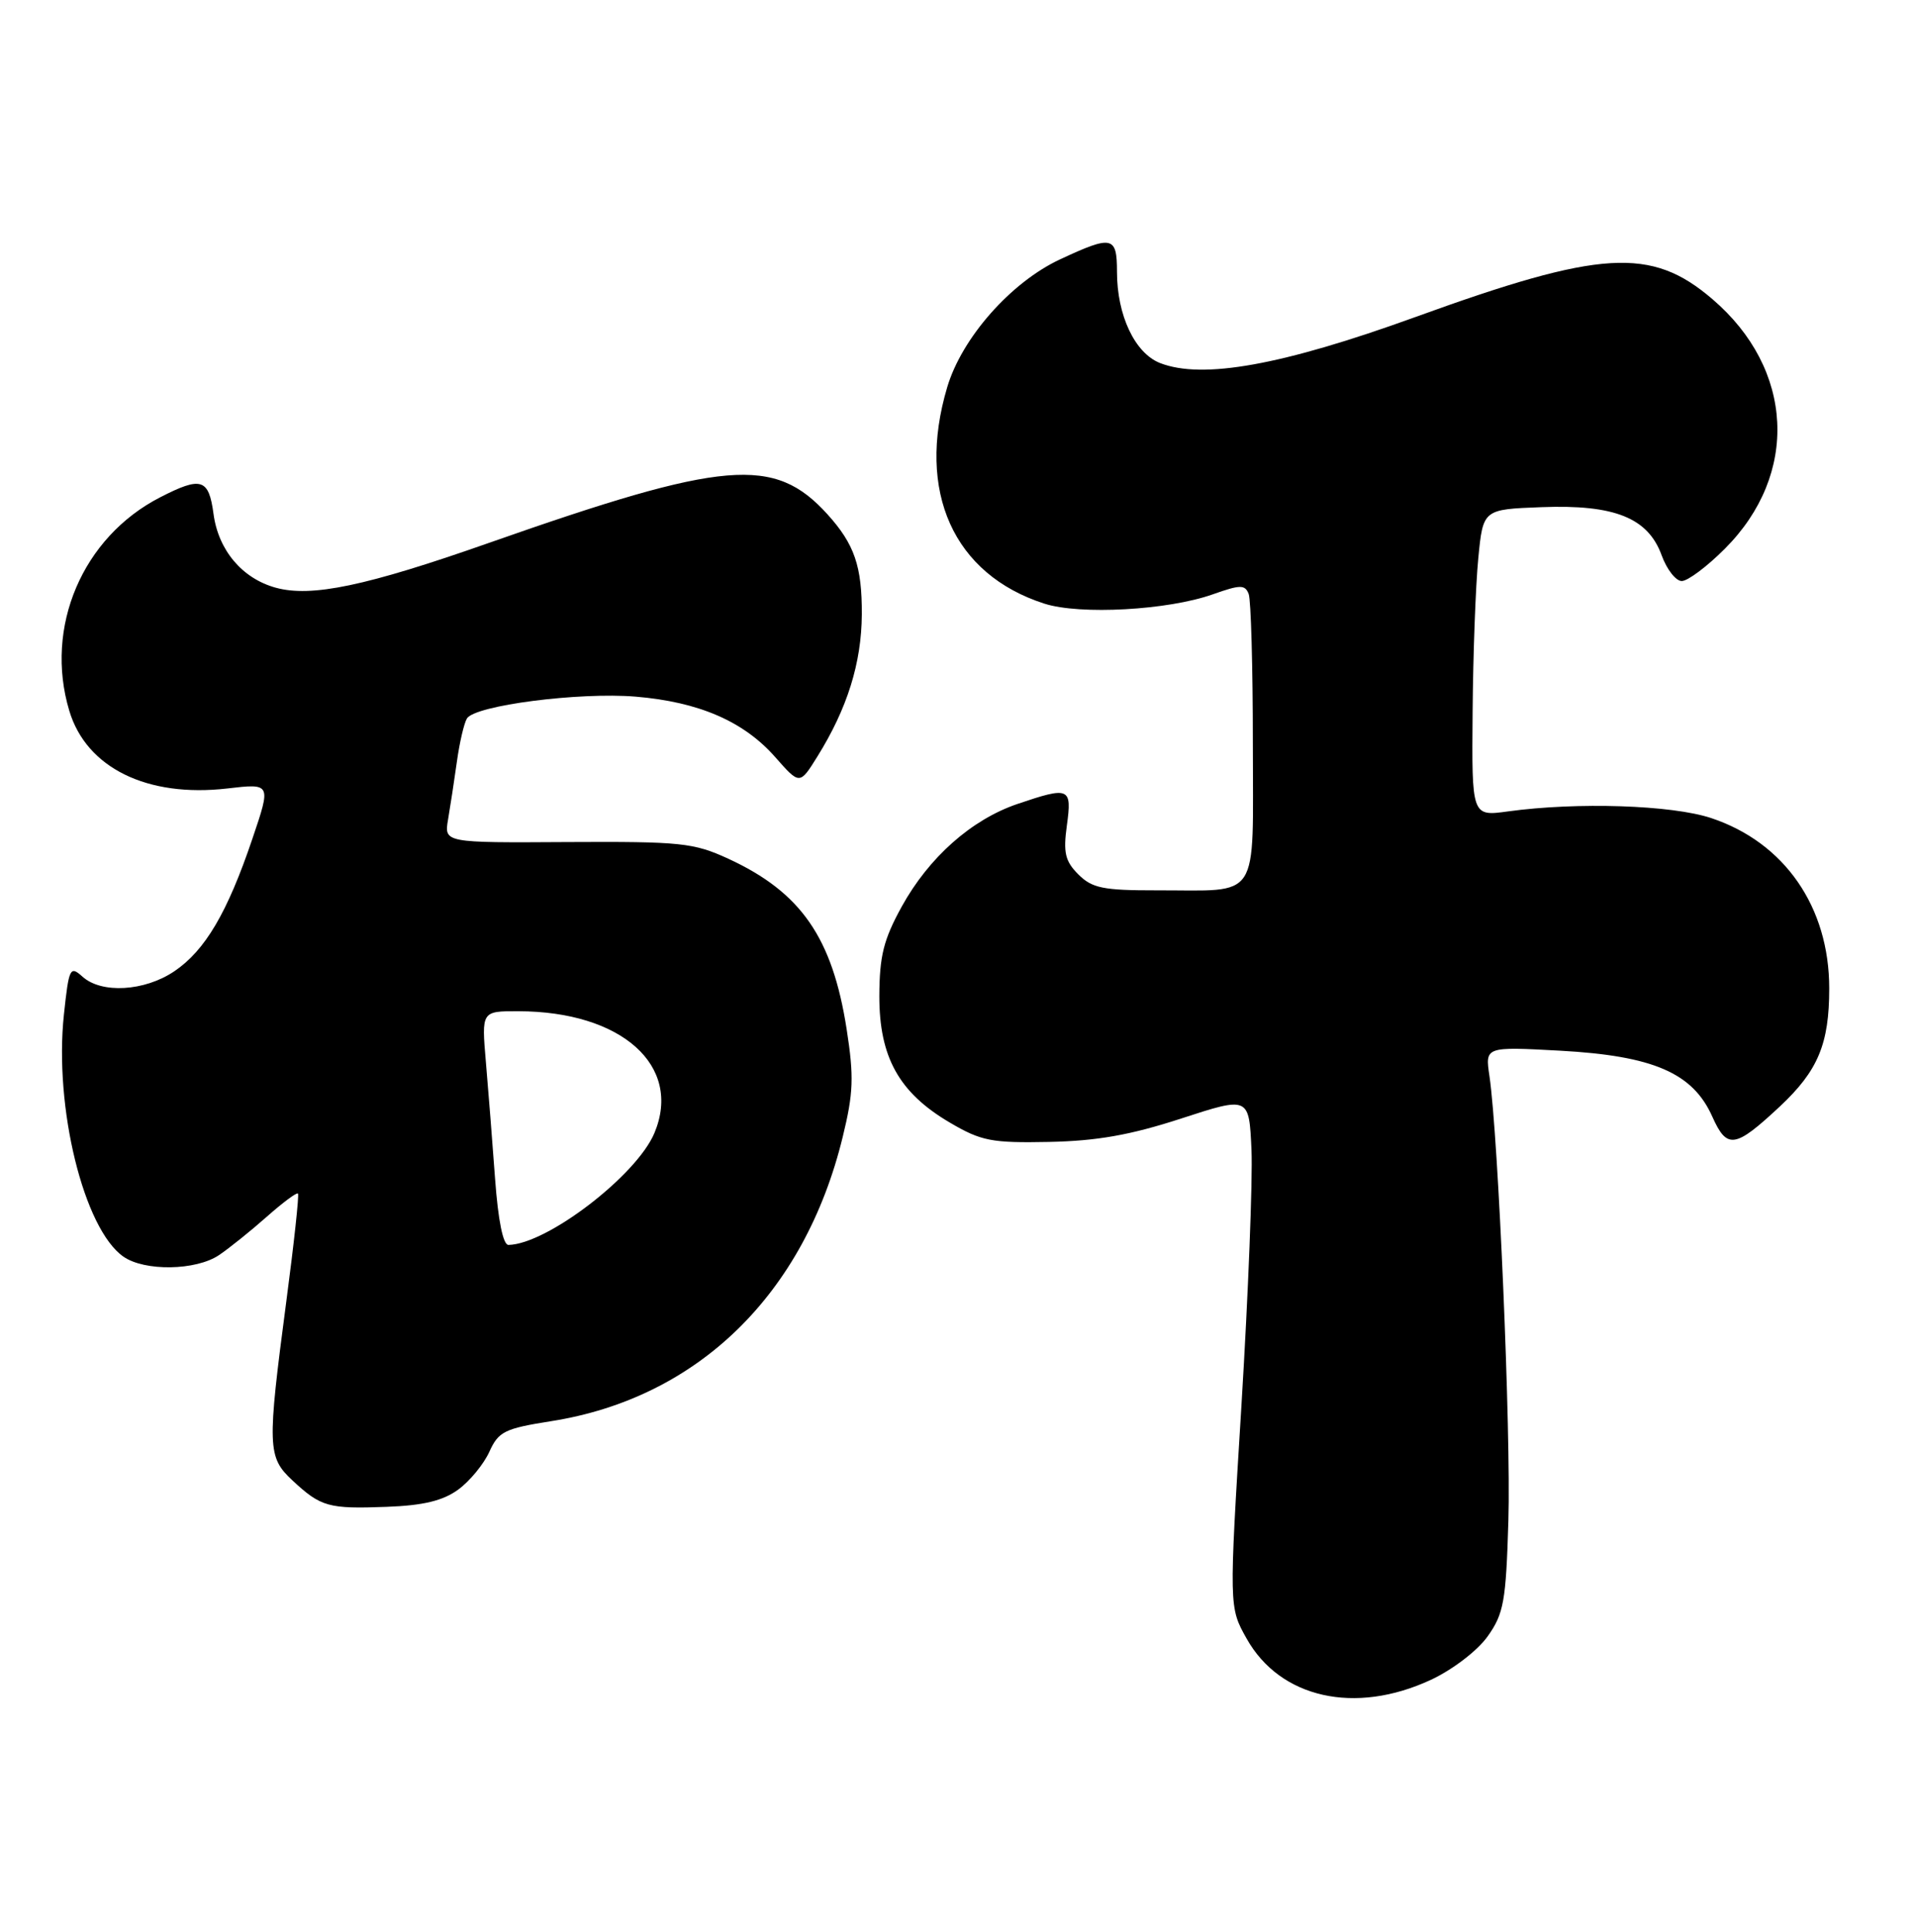 <?xml version="1.0" encoding="UTF-8" standalone="no"?>
<!DOCTYPE svg PUBLIC "-//W3C//DTD SVG 1.1//EN" "http://www.w3.org/Graphics/SVG/1.1/DTD/svg11.dtd" >
<svg xmlns="http://www.w3.org/2000/svg" xmlns:xlink="http://www.w3.org/1999/xlink" version="1.1" viewBox="0 0 254 256">
 <g >
 <path fill="currentColor"
d=" M 189.60 222.61 C 192.47 221.27 195.75 218.76 197.10 216.87 C 199.25 213.85 199.54 212.24 199.86 201.50 C 200.21 189.90 198.53 150.57 197.35 142.60 C 196.77 138.70 196.77 138.70 206.72 139.24 C 219.06 139.92 224.29 142.19 226.87 147.96 C 228.83 152.35 229.88 152.19 235.84 146.62 C 240.88 141.90 242.37 138.35 242.37 131.00 C 242.38 120.20 236.45 111.64 226.72 108.41 C 221.51 106.68 208.97 106.27 199.80 107.53 C 195.00 108.19 195.00 108.19 195.12 94.34 C 195.18 86.73 195.52 77.58 195.87 74.00 C 196.50 67.50 196.50 67.50 204.26 67.21 C 213.94 66.84 218.37 68.63 220.17 73.60 C 220.85 75.47 222.05 77.00 222.83 77.00 C 223.62 77.00 226.19 75.08 228.54 72.72 C 238.41 62.85 237.72 48.90 226.89 39.64 C 218.78 32.69 212.15 33.09 187.52 42.02 C 169.88 48.41 159.34 50.31 153.70 48.11 C 150.37 46.80 148.00 41.79 148.00 36.03 C 148.00 31.28 147.38 31.14 140.46 34.37 C 133.95 37.40 127.44 44.77 125.50 51.33 C 121.39 65.15 126.33 76.13 138.39 80.00 C 143.11 81.51 154.77 80.87 160.70 78.76 C 164.34 77.47 164.96 77.46 165.45 78.72 C 165.75 79.51 166.00 88.40 166.00 98.47 C 166.00 119.75 167.16 117.96 153.25 117.99 C 146.17 118.00 144.70 117.70 142.88 115.88 C 141.13 114.13 140.86 113.00 141.36 109.38 C 142.05 104.35 141.71 104.20 134.79 106.55 C 128.70 108.63 123.08 113.62 119.48 120.14 C 117.07 124.52 116.53 126.69 116.51 132.00 C 116.50 140.09 119.12 144.81 125.84 148.76 C 130.02 151.22 131.37 151.48 139.00 151.33 C 145.34 151.20 149.78 150.42 156.50 148.23 C 165.50 145.30 165.50 145.30 165.82 152.40 C 165.99 156.30 165.39 171.53 164.49 186.24 C 162.84 212.99 162.84 212.99 165.17 217.14 C 169.61 225.06 179.55 227.29 189.60 222.61 Z  M 60.72 197.40 C 62.25 196.28 64.10 194.02 64.84 192.39 C 66.05 189.71 66.86 189.31 73.01 188.34 C 92.46 185.28 106.58 171.51 111.66 150.66 C 113.08 144.86 113.16 142.69 112.18 136.39 C 110.29 124.24 106.12 118.24 96.50 113.80 C 91.89 111.68 90.22 111.51 75.17 111.59 C 58.84 111.69 58.84 111.69 59.37 108.59 C 59.66 106.89 60.19 103.44 60.54 100.92 C 60.89 98.39 61.49 95.83 61.87 95.21 C 62.94 93.48 76.72 91.70 84.22 92.32 C 92.61 93.02 98.56 95.60 102.73 100.35 C 105.96 104.02 105.96 104.02 108.30 100.26 C 112.27 93.88 114.15 87.86 114.19 81.43 C 114.22 75.04 113.22 72.12 109.63 68.15 C 102.60 60.40 96.07 60.95 64.80 71.94 C 48.50 77.67 41.26 79.19 36.52 77.88 C 32.08 76.65 28.93 72.91 28.29 68.10 C 27.66 63.41 26.66 63.11 21.21 65.91 C 10.92 71.20 5.85 83.11 9.18 94.19 C 11.44 101.76 19.50 105.72 30.12 104.49 C 35.93 103.81 35.93 103.81 33.44 111.16 C 30.13 120.95 27.17 125.97 23.09 128.72 C 19.14 131.38 13.44 131.71 10.92 129.42 C 9.28 127.95 9.13 128.26 8.47 134.44 C 7.15 146.76 11.10 162.86 16.35 166.53 C 19.16 168.50 25.98 168.39 29.03 166.32 C 30.39 165.40 33.23 163.12 35.34 161.25 C 37.45 159.38 39.31 157.99 39.48 158.17 C 39.65 158.35 38.95 164.80 37.93 172.50 C 35.39 191.76 35.43 193.10 38.75 196.19 C 42.52 199.70 43.52 199.98 51.22 199.69 C 56.11 199.51 58.69 198.88 60.72 197.40 Z  M 65.60 156.25 C 65.25 151.44 64.70 144.46 64.38 140.75 C 63.80 134.00 63.80 134.00 68.65 134.01 C 82.37 134.02 90.44 141.23 86.71 150.15 C 84.35 155.78 72.48 164.88 67.37 164.98 C 66.66 164.99 66.00 161.74 65.60 156.25 Z "/>
</g>
</svg>